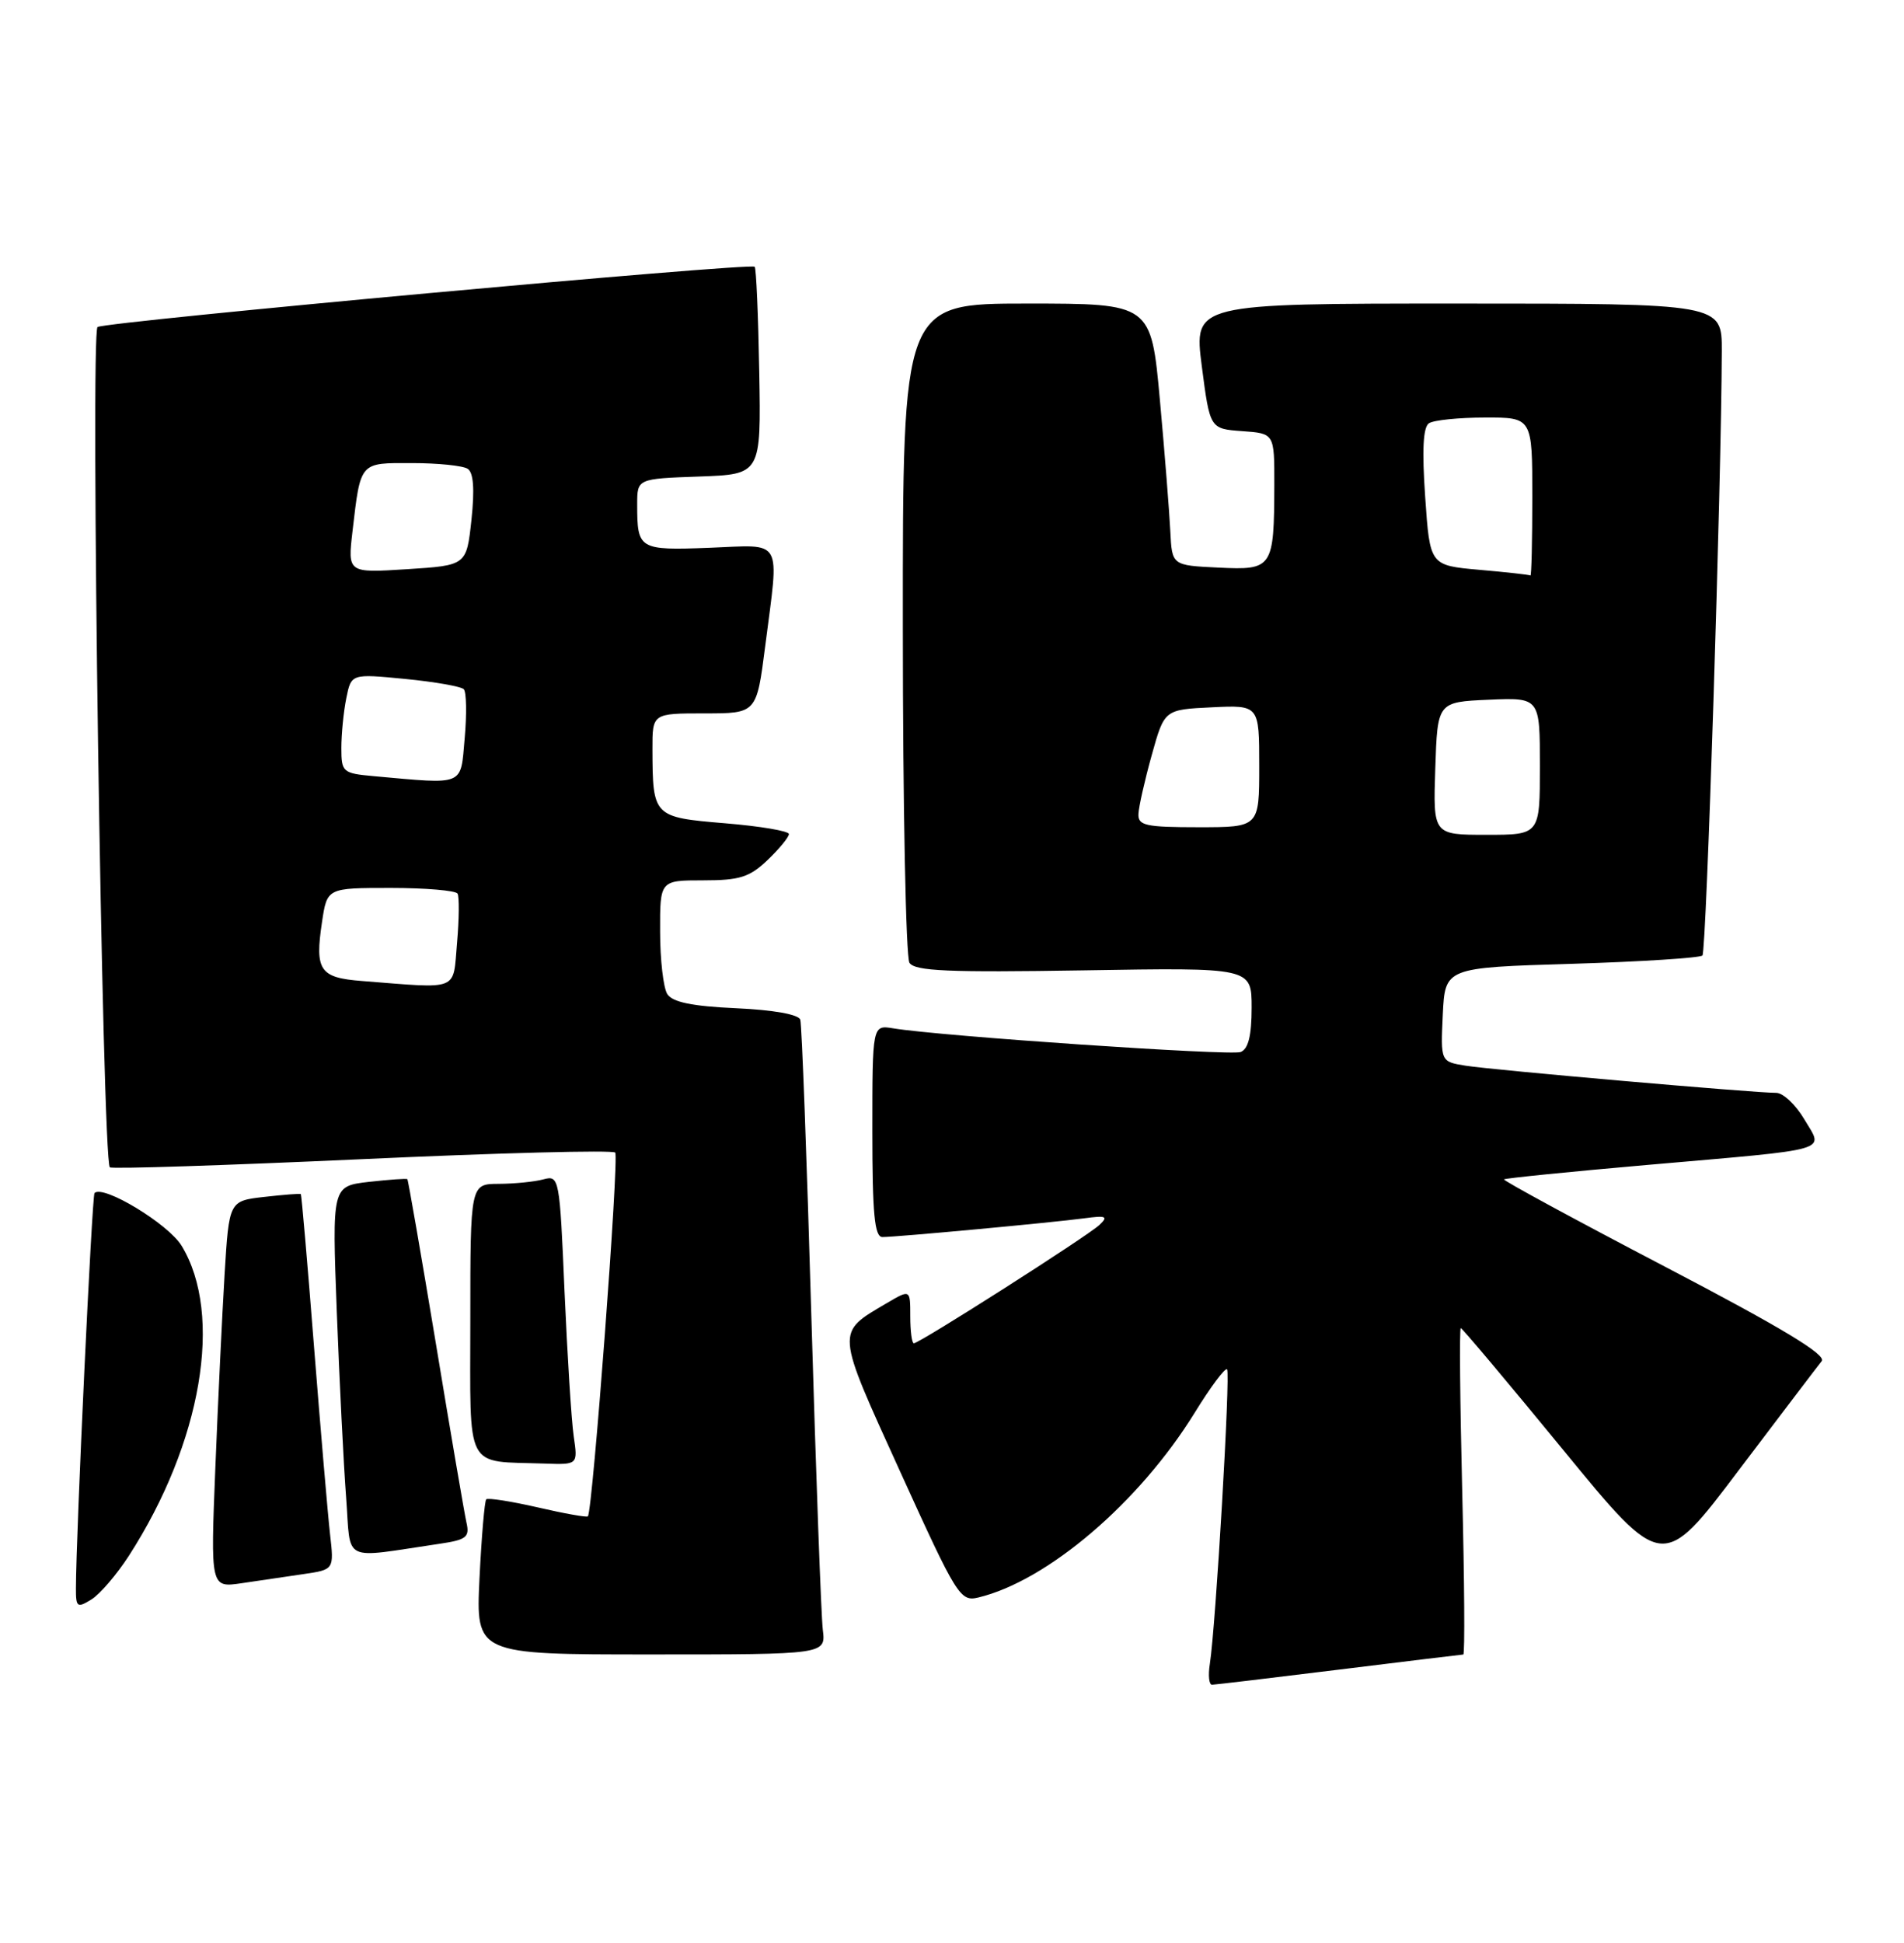 <?xml version="1.0" encoding="UTF-8" standalone="no"?>
<!DOCTYPE svg PUBLIC "-//W3C//DTD SVG 1.1//EN" "http://www.w3.org/Graphics/SVG/1.1/DTD/svg11.dtd" >
<svg xmlns="http://www.w3.org/2000/svg" xmlns:xlink="http://www.w3.org/1999/xlink" version="1.1" viewBox="0 0 251 256">
 <g >
 <path fill="currentColor"
d=" M 176.50 220.00 C 185.30 218.91 192.68 218.02 192.90 218.01 C 193.12 218.00 193.05 208.32 192.76 196.50 C 192.47 184.68 192.38 175.00 192.57 175.00 C 192.76 175.00 198.82 182.21 206.04 191.01 C 219.17 207.03 219.17 207.03 229.19 193.76 C 234.71 186.47 239.64 179.98 240.15 179.35 C 240.82 178.52 234.87 174.94 219.54 166.93 C 207.69 160.74 198.12 155.55 198.27 155.40 C 198.42 155.25 206.86 154.40 217.02 153.51 C 241.99 151.33 240.40 151.79 237.86 147.49 C 236.73 145.57 235.06 144.00 234.15 144.00 C 231.33 144.01 196.68 140.98 193.20 140.42 C 189.91 139.89 189.91 139.89 190.20 133.70 C 190.50 127.50 190.50 127.50 207.17 127.00 C 216.34 126.72 224.11 126.22 224.43 125.90 C 224.95 125.38 226.93 63.52 226.98 46.25 C 227.00 40.00 227.00 40.00 192.18 40.00 C 157.37 40.00 157.37 40.00 158.43 48.25 C 159.50 56.50 159.50 56.50 163.75 56.81 C 168.00 57.11 168.00 57.11 167.99 63.81 C 167.96 74.88 167.79 75.14 160.62 74.79 C 154.50 74.50 154.50 74.50 154.28 70.00 C 154.16 67.53 153.55 59.76 152.91 52.75 C 151.75 40.00 151.75 40.00 135.38 40.00 C 119.00 40.00 119.00 40.00 119.02 82.75 C 119.02 106.26 119.42 126.11 119.89 126.86 C 120.59 127.96 125.00 128.15 142.88 127.86 C 165.00 127.49 165.00 127.49 165.00 132.77 C 165.00 136.47 164.56 138.23 163.55 138.62 C 162.22 139.13 123.98 136.53 117.75 135.50 C 115.00 135.05 115.00 135.05 115.00 149.03 C 115.00 159.97 115.29 163.00 116.33 163.00 C 118.18 163.00 138.77 161.09 142.93 160.53 C 145.83 160.14 146.14 160.27 144.93 161.41 C 143.34 162.90 121.22 177.00 120.47 177.00 C 120.21 177.00 120.00 175.40 120.00 173.44 C 120.00 169.89 120.00 169.89 116.93 171.69 C 110.14 175.70 110.09 175.05 118.68 193.94 C 126.16 210.39 126.58 211.07 128.99 210.49 C 138.11 208.29 150.20 197.96 157.48 186.17 C 159.58 182.76 161.51 180.18 161.76 180.43 C 162.23 180.89 160.27 214.28 159.49 219.25 C 159.25 220.76 159.38 222.00 159.78 221.99 C 160.17 221.98 167.70 221.09 176.50 220.00 Z  M 108.47 214.75 C 108.25 212.96 107.57 194.40 106.96 173.50 C 106.36 152.60 105.70 134.99 105.50 134.36 C 105.29 133.67 101.94 133.07 97.03 132.85 C 91.24 132.59 88.65 132.05 87.97 130.99 C 87.45 130.17 87.02 126.46 87.02 122.75 C 87.00 116.00 87.00 116.00 92.70 116.00 C 97.51 116.00 98.82 115.59 101.20 113.31 C 102.74 111.84 104.00 110.30 104.00 109.90 C 104.00 109.50 100.21 108.86 95.59 108.48 C 86.12 107.69 86.04 107.61 86.01 98.75 C 86.00 94.00 86.00 94.00 92.87 94.00 C 99.74 94.00 99.74 94.00 100.87 85.18 C 102.73 70.66 103.38 71.80 93.51 72.18 C 84.21 72.53 84.00 72.40 84.00 66.46 C 84.00 63.08 84.00 63.08 92.17 62.79 C 100.33 62.50 100.33 62.50 100.09 49.01 C 99.96 41.59 99.69 35.35 99.49 35.15 C 98.93 34.59 14.02 42.37 12.86 43.09 C 11.89 43.69 13.48 152.82 14.48 153.81 C 14.71 154.05 29.66 153.56 47.70 152.74 C 65.74 151.91 80.77 151.52 81.10 151.87 C 81.64 152.43 78.13 199.07 77.50 199.80 C 77.36 199.96 74.37 199.43 70.88 198.62 C 67.38 197.82 64.33 197.34 64.10 197.56 C 63.88 197.79 63.48 202.48 63.21 207.98 C 62.73 218.00 62.73 218.00 85.80 218.00 C 108.87 218.00 108.87 218.00 108.47 214.75 Z  M 16.99 205.00 C 26.60 190.09 29.47 173.23 23.94 164.15 C 22.19 161.27 13.60 156.07 12.46 157.20 C 12.13 157.53 10.02 202.26 10.01 209.26 C 10.00 211.78 10.17 211.91 12.04 210.76 C 13.17 210.07 15.39 207.47 16.99 205.00 Z  M 40.02 207.41 C 44.04 206.82 44.04 206.82 43.51 202.16 C 43.22 199.60 42.27 188.50 41.40 177.50 C 40.54 166.50 39.75 157.43 39.66 157.34 C 39.57 157.25 37.41 157.42 34.85 157.71 C 30.20 158.24 30.20 158.24 29.61 167.87 C 29.29 173.17 28.74 184.64 28.39 193.36 C 27.75 209.22 27.75 209.22 31.87 208.61 C 34.14 208.27 37.81 207.73 40.02 207.41 Z  M 58.00 203.41 C 61.46 202.90 61.93 202.54 61.50 200.66 C 61.23 199.47 59.41 188.84 57.46 177.03 C 55.50 165.23 53.81 155.48 53.70 155.37 C 53.59 155.27 51.31 155.43 48.63 155.73 C 43.77 156.29 43.77 156.29 44.40 172.89 C 44.75 182.03 45.30 193.02 45.63 197.32 C 46.29 206.07 44.83 205.35 58.00 203.41 Z  M 75.63 189.25 C 75.33 187.19 74.79 178.60 74.42 170.16 C 73.78 155.14 73.72 154.84 71.63 155.40 C 70.46 155.72 67.81 155.98 65.75 155.99 C 62.00 156.00 62.00 156.00 62.00 173.93 C 62.00 194.14 61.14 192.48 71.84 192.85 C 76.18 193.00 76.18 193.00 75.63 189.25 Z  M 189.21 101.25 C 189.50 92.50 189.50 92.50 196.25 92.20 C 203.00 91.91 203.00 91.91 203.00 100.95 C 203.00 110.00 203.00 110.00 195.96 110.00 C 188.92 110.00 188.92 110.00 189.21 101.25 Z  M 150.08 107.25 C 150.12 106.29 150.91 102.80 151.83 99.50 C 153.50 93.50 153.50 93.50 159.75 93.20 C 166.00 92.90 166.00 92.90 166.00 100.95 C 166.00 109.00 166.00 109.00 158.00 109.00 C 151.02 109.00 150.01 108.78 150.08 107.25 Z  M 195.00 75.08 C 188.50 74.50 188.50 74.50 187.88 65.50 C 187.45 59.31 187.60 56.27 188.38 55.77 C 188.99 55.36 192.31 55.02 195.75 55.02 C 202.00 55.00 202.00 55.00 202.00 65.50 C 202.00 71.28 201.89 75.92 201.75 75.83 C 201.61 75.73 198.57 75.39 195.00 75.08 Z  M 47.70 129.26 C 42.14 128.83 41.49 127.87 42.45 121.49 C 43.12 117.00 43.12 117.00 51.50 117.00 C 56.11 117.00 60.08 117.34 60.32 117.75 C 60.55 118.16 60.53 121.09 60.25 124.25 C 59.69 130.69 60.72 130.28 47.70 129.26 Z  M 49.25 102.27 C 45.18 101.90 45.00 101.74 45.00 98.57 C 45.00 96.74 45.29 93.79 45.65 92.01 C 46.30 88.77 46.30 88.77 53.40 89.46 C 57.30 89.84 60.79 90.45 61.14 90.82 C 61.49 91.20 61.54 94.09 61.26 97.25 C 60.69 103.66 61.41 103.36 49.25 102.27 Z  M 46.47 70.00 C 47.55 60.78 47.37 61.00 54.32 61.02 C 57.72 61.02 61.02 61.36 61.65 61.77 C 62.42 62.26 62.58 64.44 62.15 68.50 C 61.50 74.50 61.50 74.50 53.66 75.00 C 45.83 75.50 45.83 75.50 46.47 70.00 Z "/>
</g>
</svg>